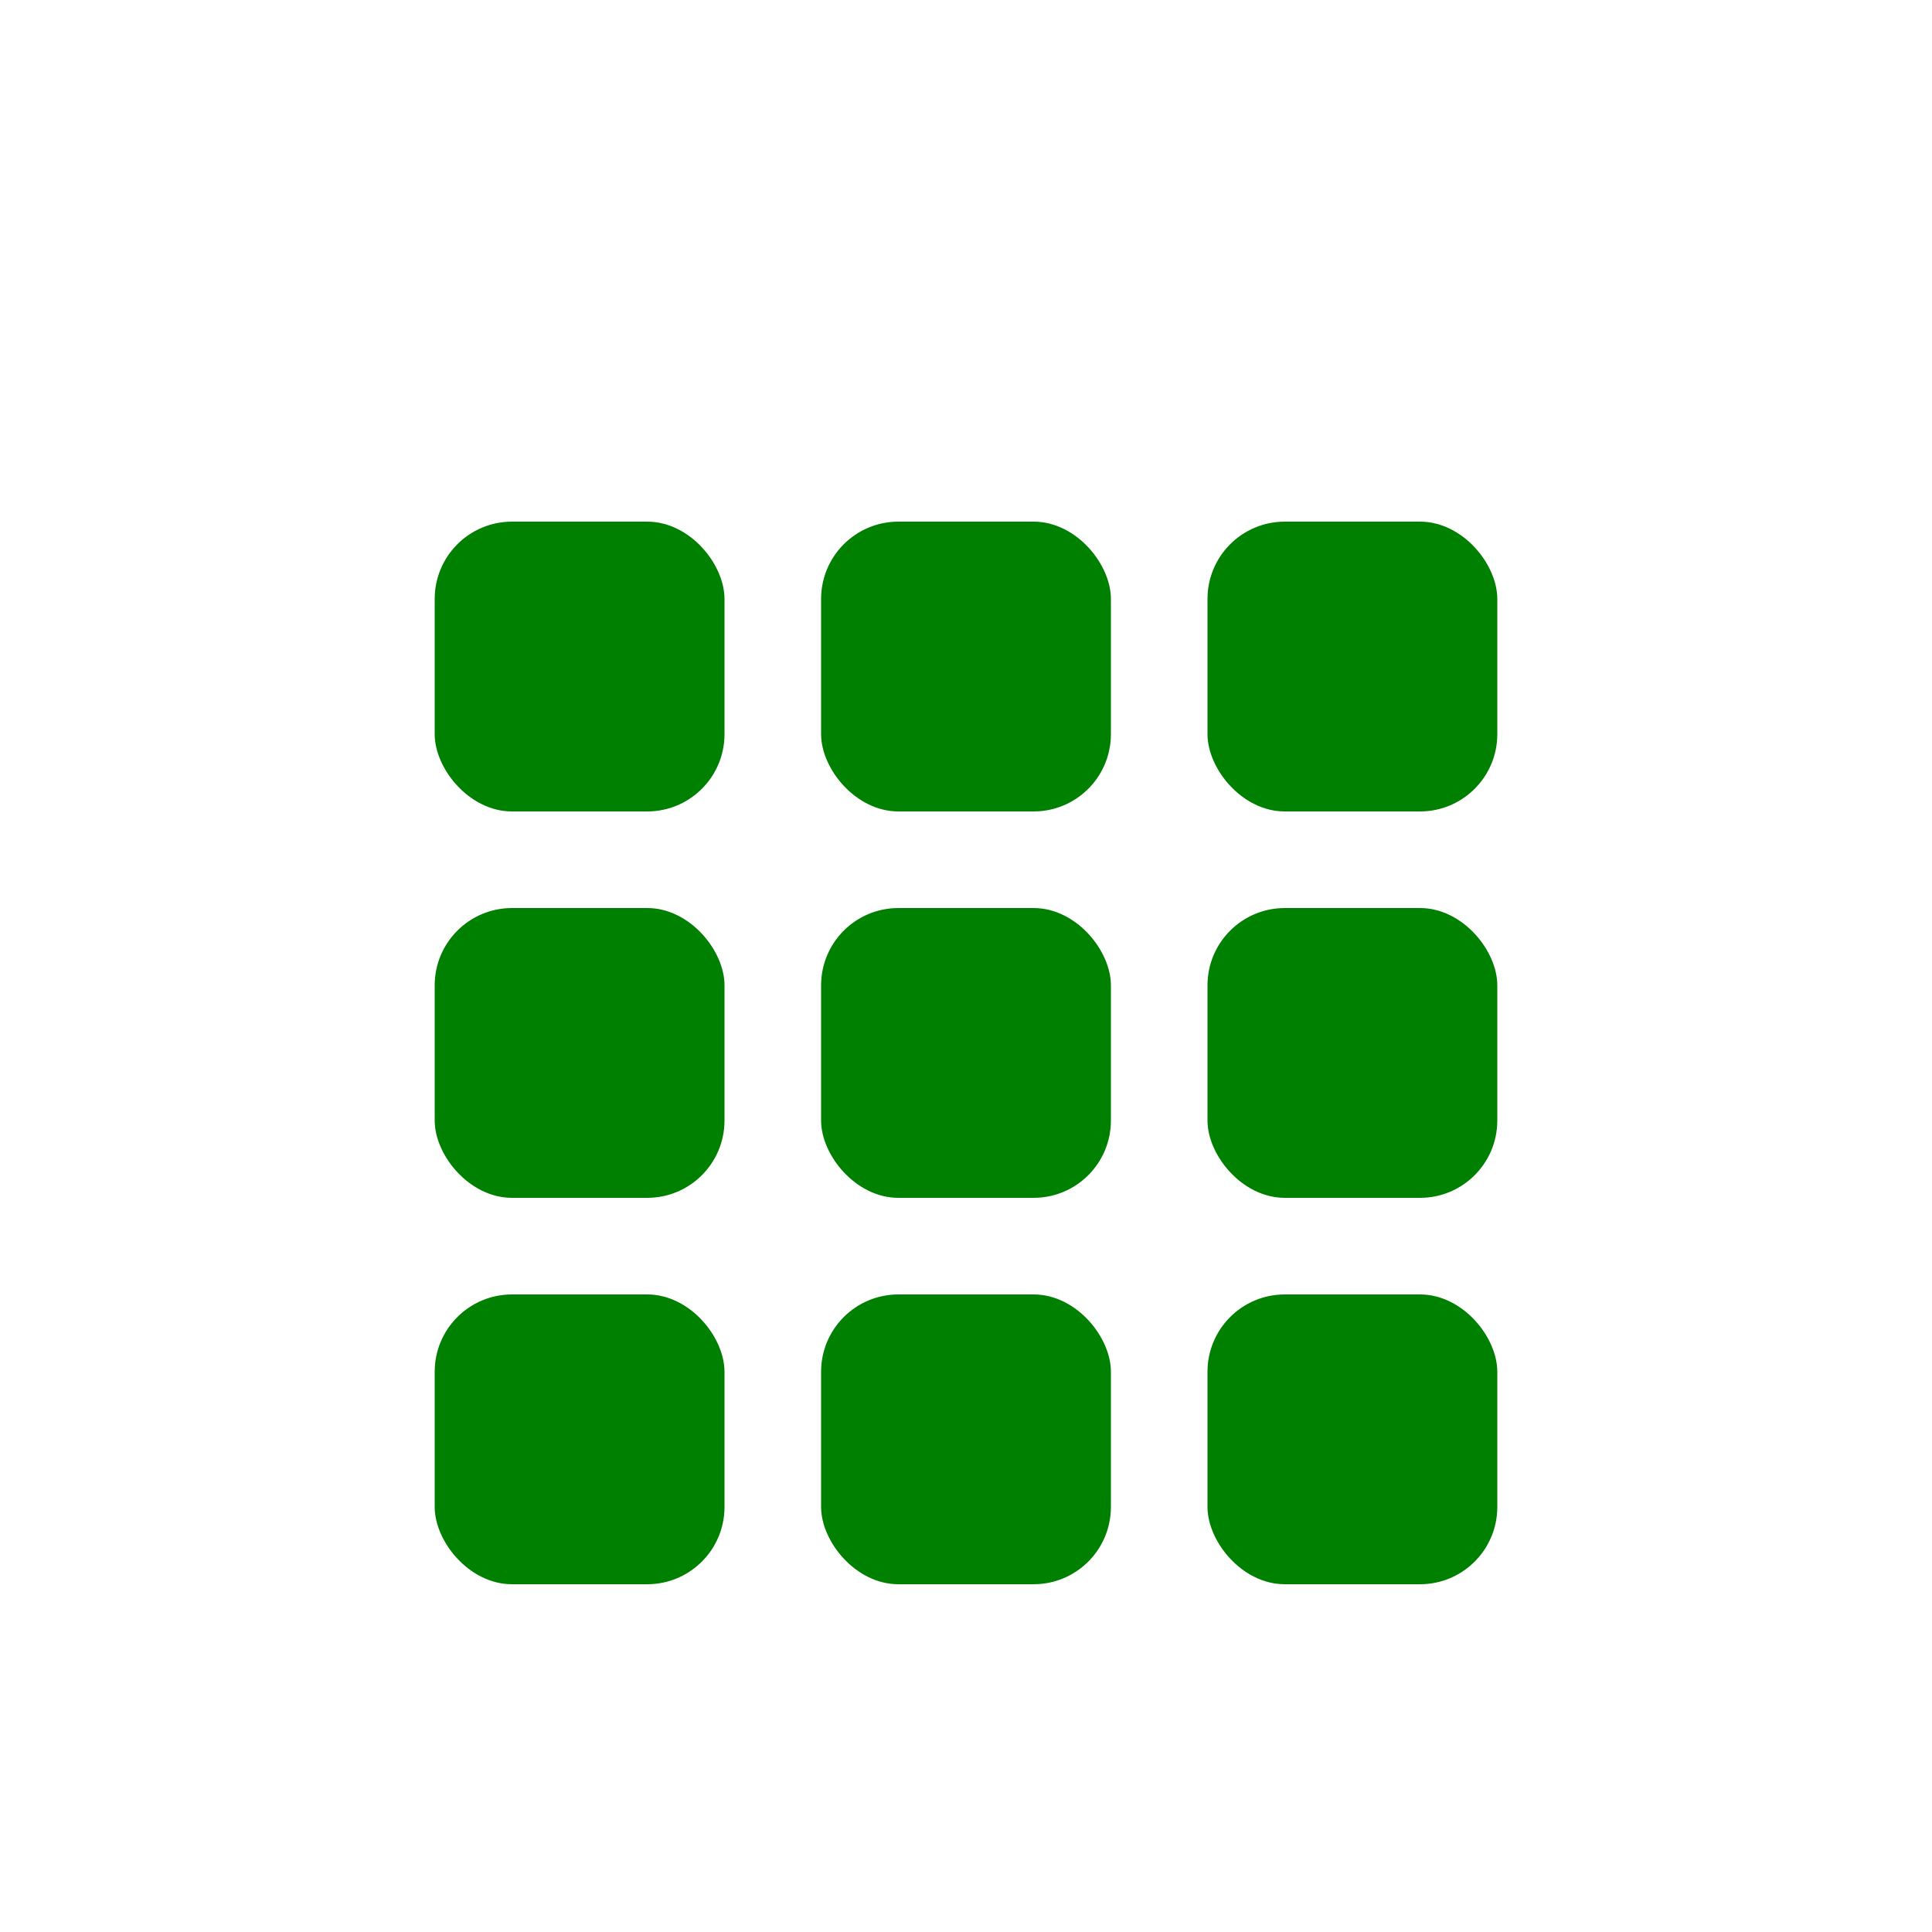 <?xml version="1.0" encoding="UTF-8" standalone="no"?>
<!-- Created with Inkscape (http://www.inkscape.org/) -->

<svg
   xmlns:dc="http://purl.org/dc/elements/1.1/"
   xmlns:cc="http://creativecommons.org/ns#"
   xmlns:rdf="http://www.w3.org/1999/02/22-rdf-syntax-ns#"
   xmlns:svg="http://www.w3.org/2000/svg"
   xmlns="http://www.w3.org/2000/svg"
   xmlns:sodipodi="http://sodipodi.sourceforge.net/DTD/sodipodi-0.dtd"
   xmlns:inkscape="http://www.inkscape.org/namespaces/inkscape"
   width="1000"
   height="1000"
   id="svg3785"
   version="1.1"
   inkscape:version="0.48.3.1 r9886"
   sodipodi:docname="menu-proto.svg">
  <defs
     id="defs5498" />
  <sodipodi:namedview
     inkscape:window-height="744"
     inkscape:window-width="1317"
     inkscape:pageshadow="2"
     inkscape:pageopacity="0.0"
     borderopacity="1.0"
     bordercolor="#666666"
     pagecolor="#ffffff"
     id="base"
     showgrid="true"
     showguides="true"
     inkscape:guide-bbox="true"
     inkscape:zoom="0.454"
     inkscape:cx="431.11"
     inkscape:cy="461.68"
     inkscape:window-x="49"
     inkscape:window-y="24"
     inkscape:current-layer="g3954"
     inkscape:window-maximized="1">
    <sodipodi:guide
       orientation="horizontal"
       position="200"
       id="guide5596" />
    <inkscape:grid
       empspacing="4"
       visible="true"
       enabled="true"
       snapvisiblegridlinesonly="true"
       spacingx="25px"
       spacingy="25px"
       type="xygrid"
       id="grid3792" />
  </sodipodi:namedview>
  <g
     inkscape:label="Layer 1"
     inkscape:groupmode="layer"
     id="layer1">
    <g
       transform="translate(-25,-1127.362)"
       id="g3954"
       style="stroke-width:100;stroke-miterlimit:4;stroke-dasharray:none">
      <rect
         style="fill:#008000;fill-opacity:1;stroke:#ff0000;stroke-width:0;stroke-linecap:round;stroke-miterlimit:4;stroke-opacity:1;stroke-dasharray:none"
         id="rect2991-1"
         width="150"
         height="150"
         x="250"
         y="1397.362"
         rx="40"
         ry="40" />
      <rect
         style="fill:#008000;fill-opacity:1;stroke:#ff0000;stroke-width:0;stroke-linecap:round;stroke-miterlimit:4;stroke-opacity:1;stroke-dasharray:none"
         id="rect2991-6-7-7"
         width="150"
         height="150"
         x="650"
         y="1397.362"
         ry="40"
         rx="40" />
      <rect
         style="fill:#008000;fill-opacity:1;stroke:#ff0000;stroke-width:0;stroke-linecap:round;stroke-miterlimit:4;stroke-opacity:1;stroke-dasharray:none"
         id="rect2991-15"
         width="150"
         height="150"
         x="450"
         y="1397.362"
         ry="40"
         rx="40" />
      <rect
         style="fill:#008000;fill-opacity:1;stroke:#ff0000;stroke-width:0;stroke-linecap:round;stroke-miterlimit:4;stroke-opacity:1;stroke-dasharray:none"
         id="rect2991-1-5"
         width="150"
         height="150"
         x="250"
         y="1597.362"
         ry="40"
         rx="40" />
      <rect
         style="fill:#008000;fill-opacity:1;stroke:#ff0000;stroke-width:0;stroke-linecap:round;stroke-miterlimit:4;stroke-opacity:1;stroke-dasharray:none"
         id="rect2991-6-7-7-8"
         width="150"
         height="150"
         x="650"
         y="1597.362"
         ry="40"
         rx="40" />
      <rect
         style="fill:#008000;fill-opacity:1;stroke:#ff0000;stroke-width:0;stroke-linecap:round;stroke-miterlimit:4;stroke-opacity:1;stroke-dasharray:none"
         id="rect2991-15-4"
         width="150"
         height="150"
         x="450"
         y="1597.362"
         ry="40"
         rx="40" />
      <rect
         style="fill:#008000;fill-opacity:1;stroke:#ff0000;stroke-width:0;stroke-linecap:round;stroke-miterlimit:4;stroke-opacity:1;stroke-dasharray:none"
         id="rect2991-1-2"
         width="150"
         height="150"
         x="250"
         y="1797.362"
         ry="40"
         rx="40" />
      <rect
         style="fill:#008000;fill-opacity:1;stroke:#ff0000;stroke-width:0;stroke-linecap:round;stroke-miterlimit:4;stroke-opacity:1;stroke-dasharray:none"
         id="rect2991-6-7-7-1"
         width="150"
         height="150"
         x="650"
         y="1797.362"
         ry="40"
         rx="40" />
      <rect
         style="fill:#008000;fill-opacity:1;stroke:#ff0000;stroke-width:0;stroke-linecap:round;stroke-miterlimit:4;stroke-opacity:1;stroke-dasharray:none"
         id="rect2991-15-8"
         width="150"
         height="150"
         x="450"
         y="1797.362"
         ry="40"
         rx="40" />
    </g>
  </g>
</svg>
